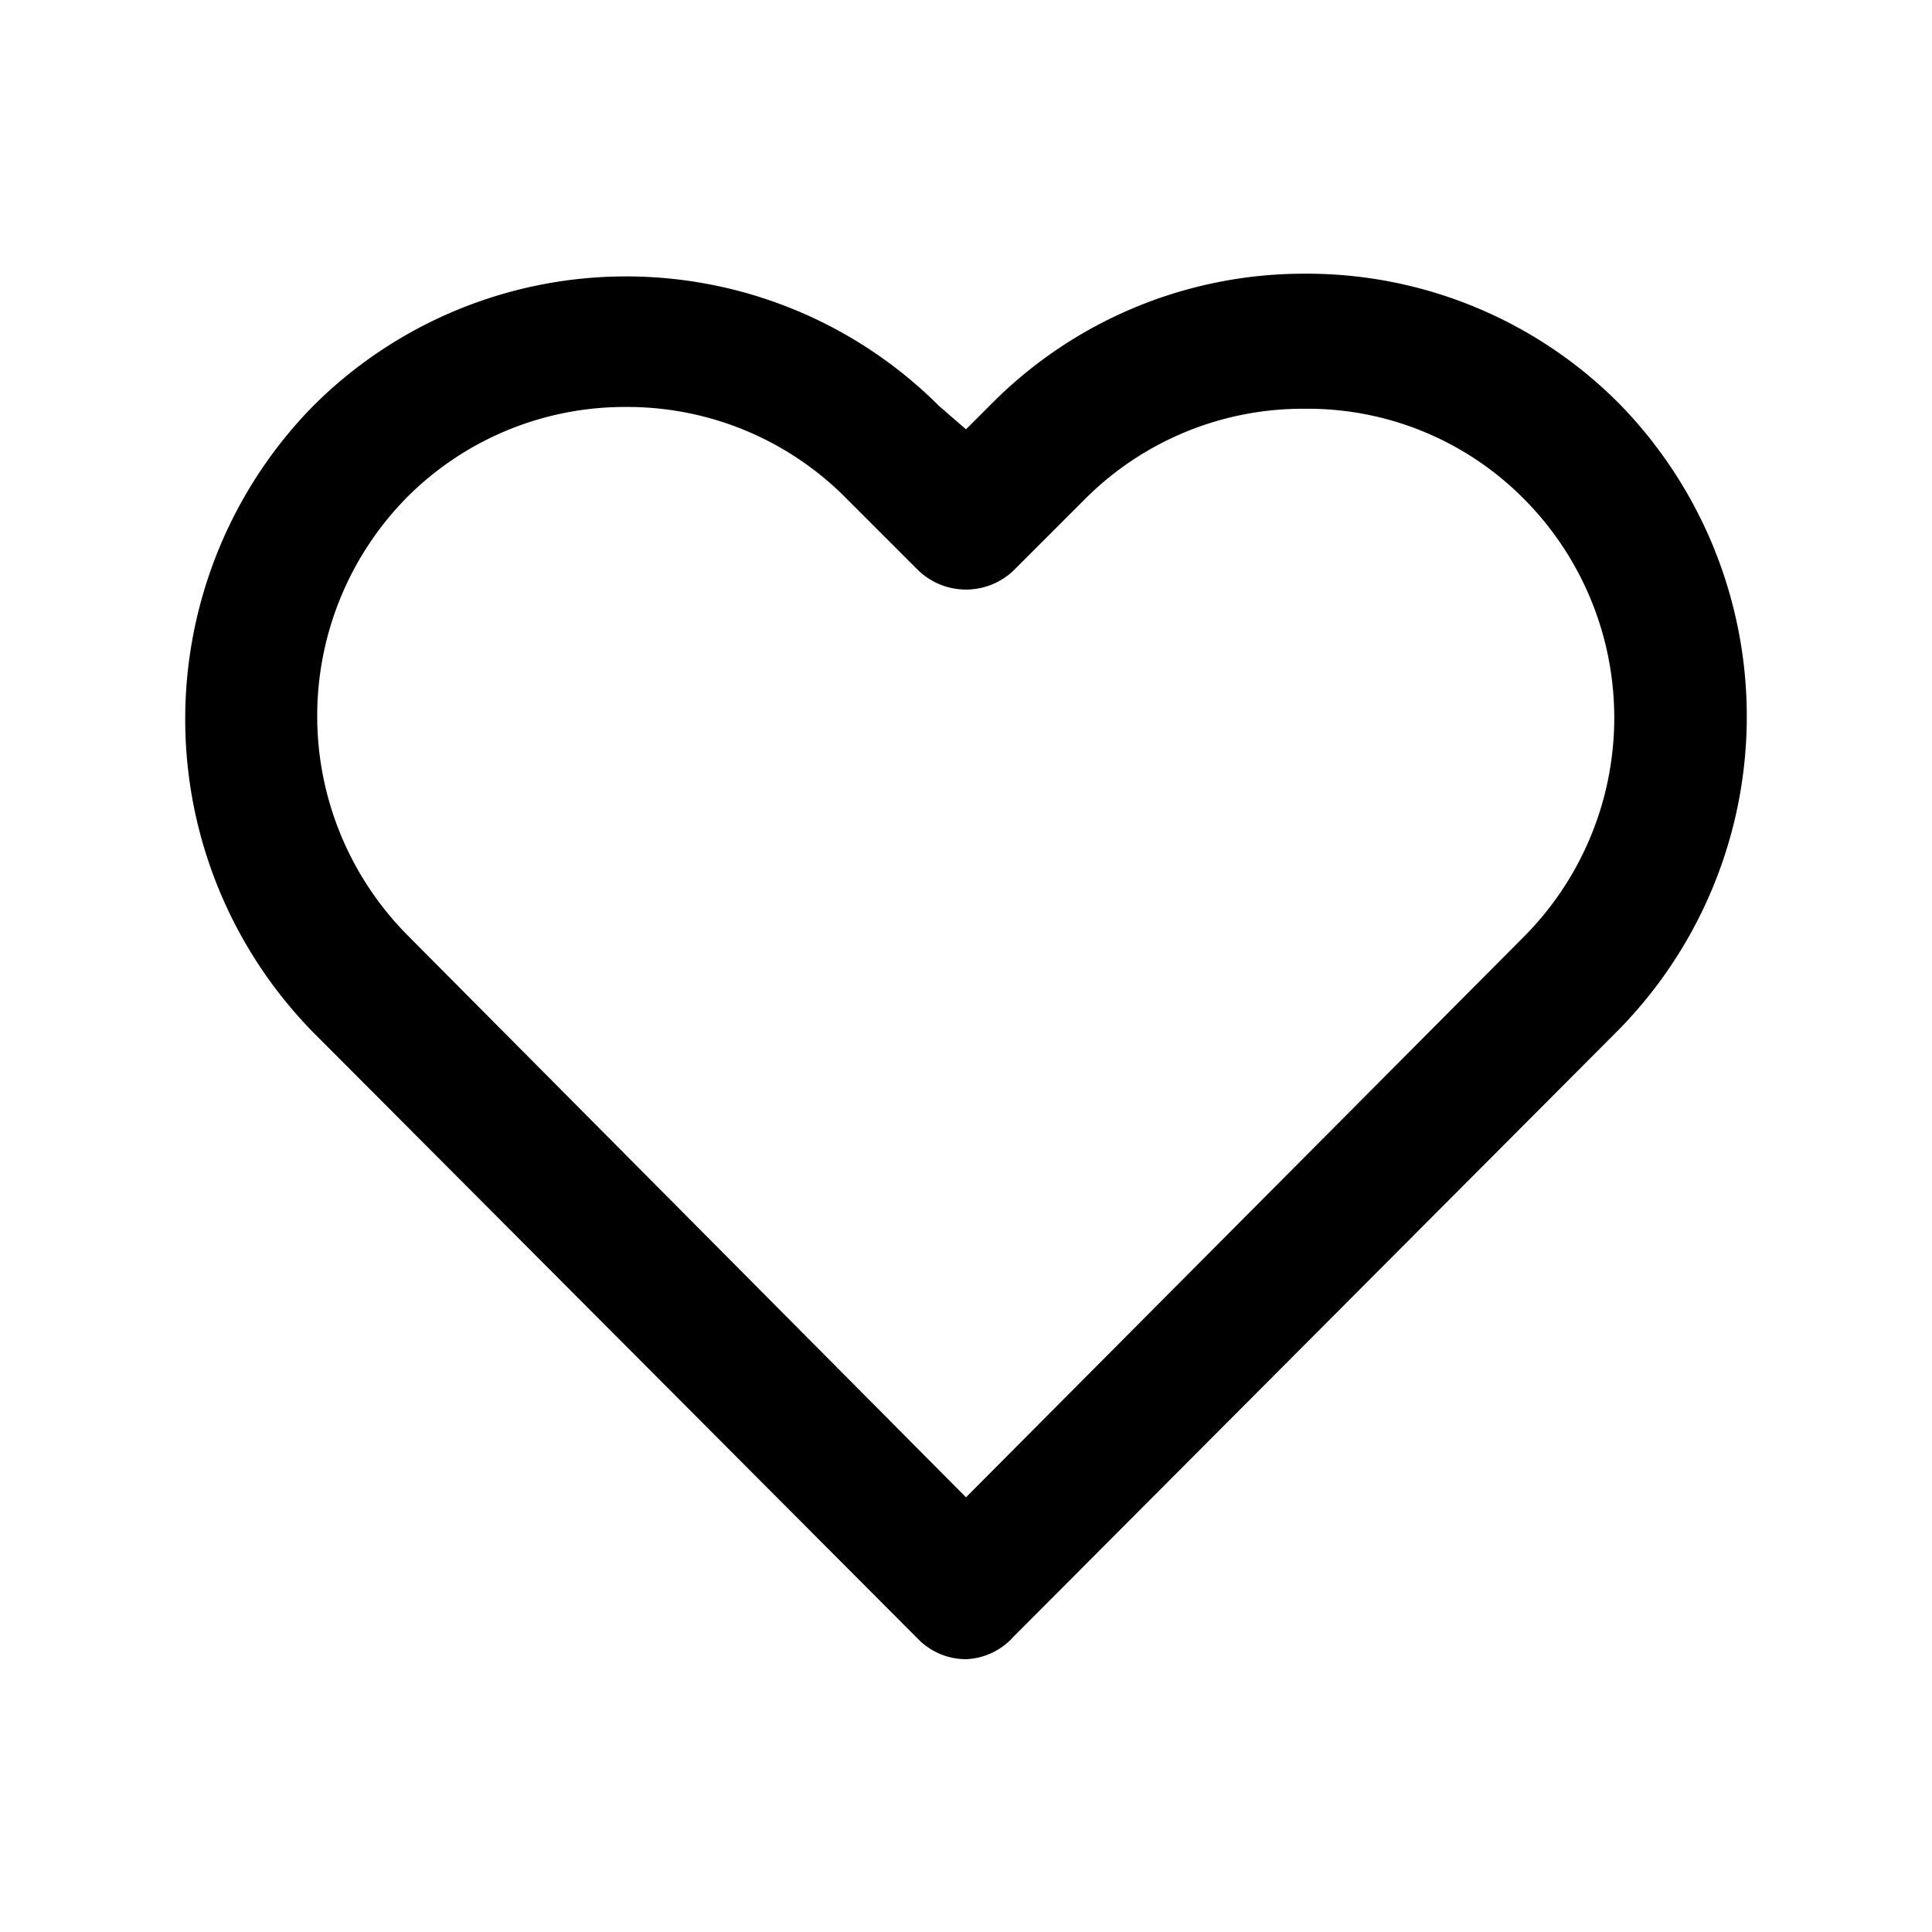<svg xmlns="http://www.w3.org/2000/svg" width="100%" height="100%" viewBox="1.2 1.2 21.6 21.6"><path d="M12 19.75a.75.75 0 01-.53-.22L4.7 12.74a5 5 0 010-7 4.95 4.95 0 017 0L12 6l.28-.28a4.92 4.92 0 013.51-1.46 4.92 4.92 0 013.51 1.45 5 5 0 010 7l-6.77 6.79a.75.75 0 01-.53.25zm-3.79-14a3.44 3.44 0 00-2.45 1 3.48 3.48 0 000 4.91L12 17.94l6.23-6.26a3.47 3.47 0 000-4.91 3.4 3.4 0 00-2.44-1 3.44 3.44 0 00-2.45 1l-.81.81a.77.77 0 01-1.06 0l-.81-.81a3.44 3.44 0 00-2.45-1.02z"/></svg>